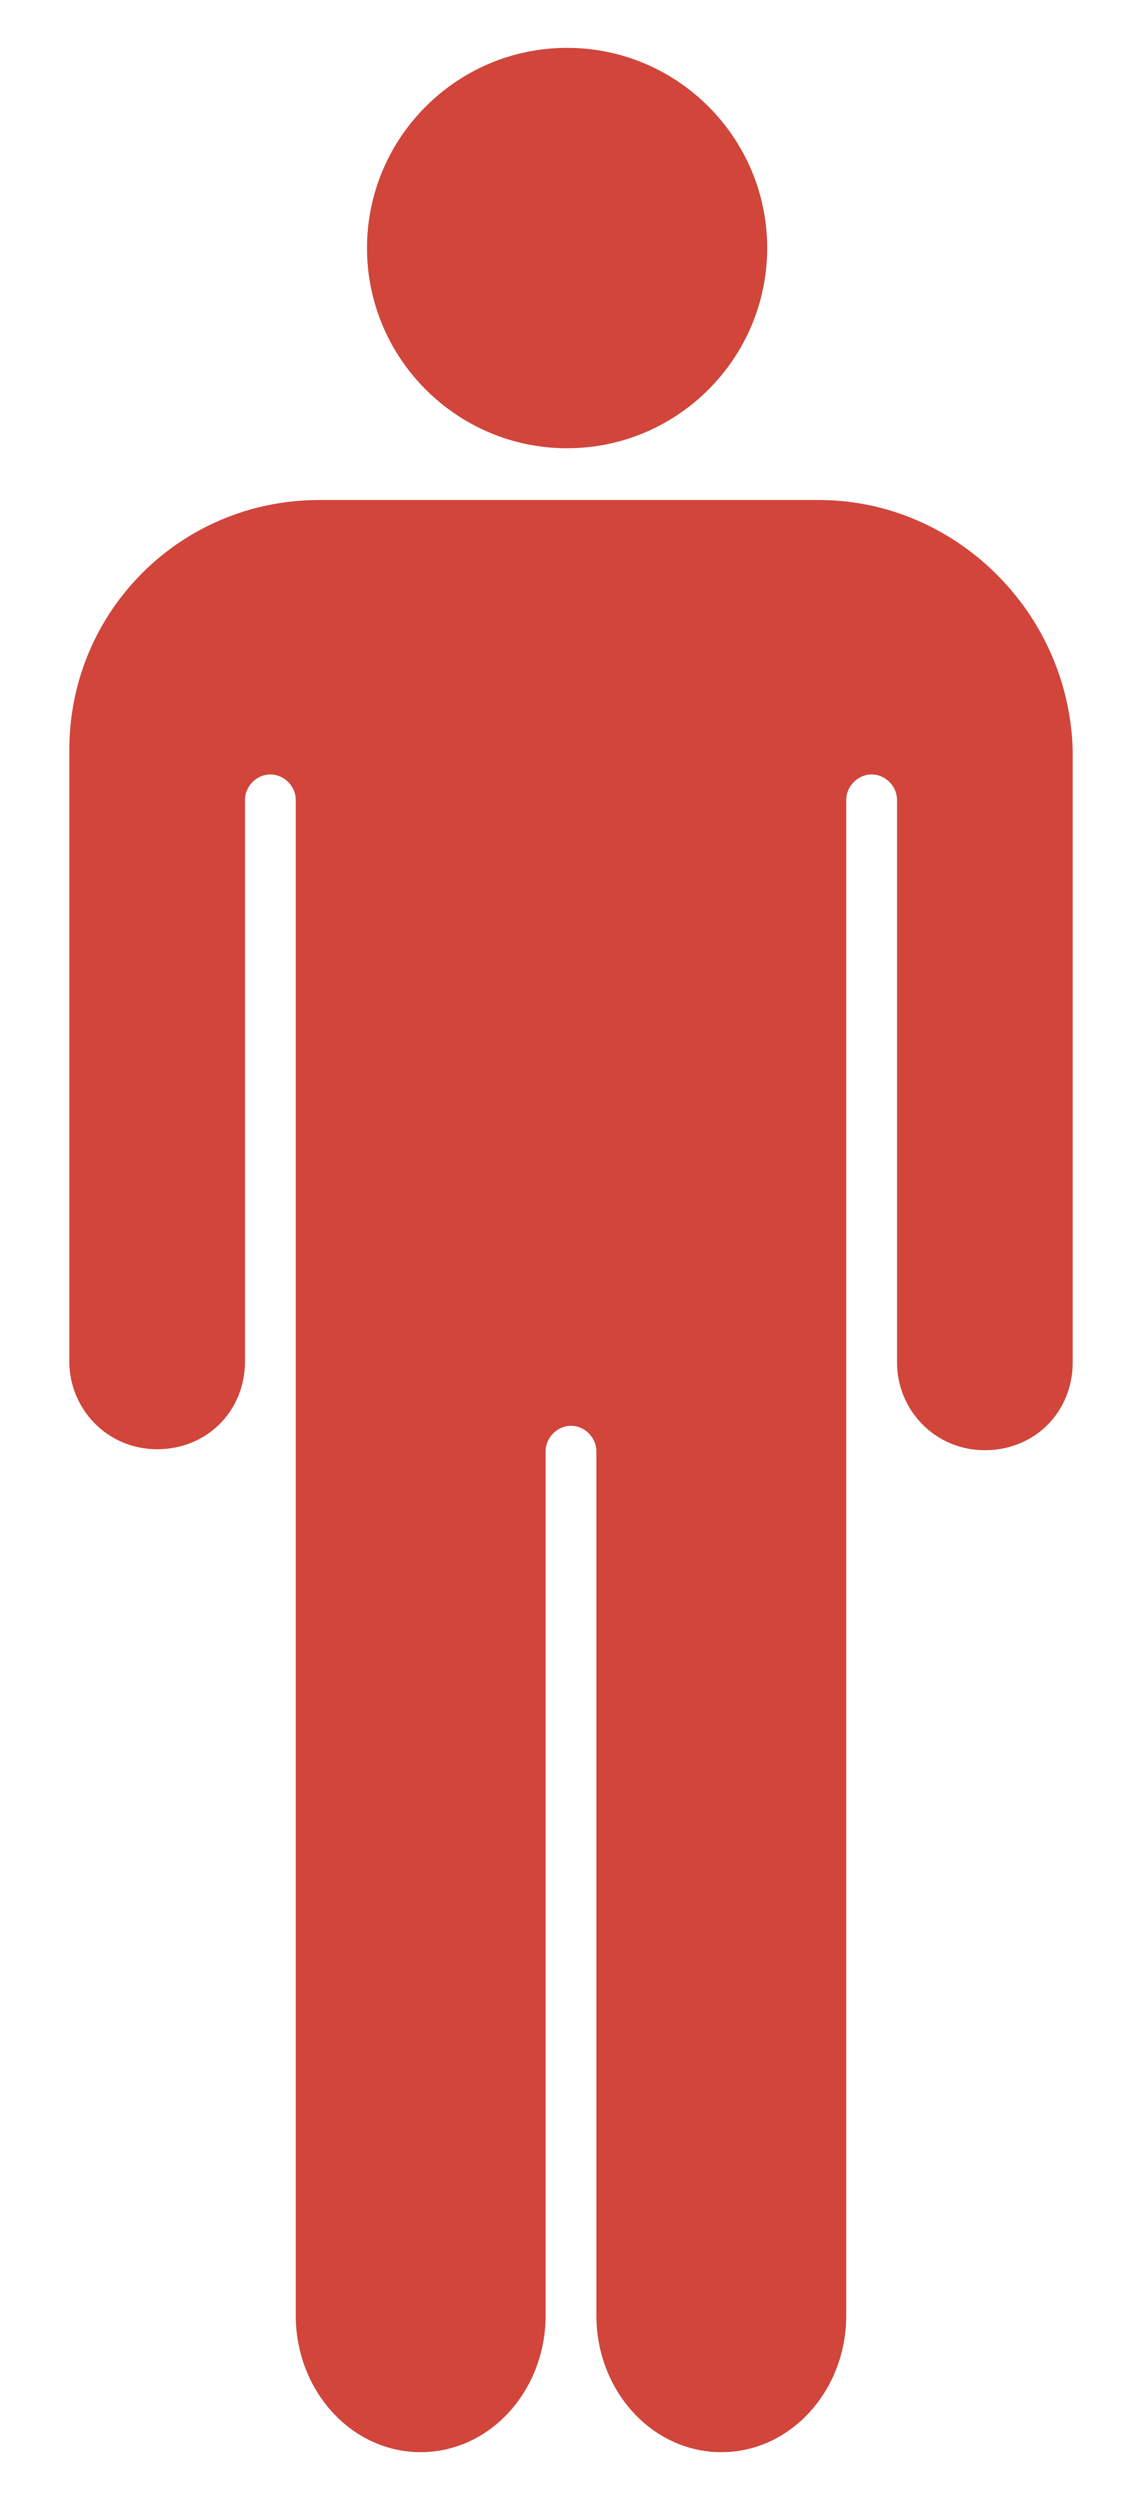 <!DOCTYPE svg PUBLIC "-//W3C//DTD SVG 1.1//EN" "http://www.w3.org/Graphics/SVG/1.1/DTD/svg11.dtd">

<!-- Uploaded to: SVG Repo, www.svgrepo.com, Transformed by: SVG Repo Mixer Tools -->
<svg fill="#D1453B" version="1.2" baseProfile="tiny" id="Layer_1" xmlns="http://www.w3.org/2000/svg" xmlns:xlink="http://www.w3.org/1999/xlink" viewBox="-69 0 117 256" xml:space="preserve">
<g id="SVGRepo_bgCarrier" stroke-width="0"/>
<g id="SVGRepo_tracerCarrier" stroke-linecap="round" stroke-linejoin="round"/>
<g id="SVGRepo_iconCarrier"> <path d="M-10.9,4.9c11.3,0,20.5,9.2,20.5,20.5S0.4,45.9-10.9,45.9s-20.5-9.2-20.5-20.5S-22.2,4.9-10.9,4.9z M14.9,51.2h-51.2 c-14.2,0-25.6,11.4-25.6,25.6v62.6c0,4.9,3.9,9,9,9s9-3.9,9-9V81.9c0-1.4,1.2-2.6,2.6-2.6s2.6,1.2,2.6,2.6v155.2 c0,7.7,5.7,14,12.8,14s12.8-6.3,12.8-14v-88.5c0-1.4,1.2-2.6,2.6-2.6c1.4,0,2.6,1.2,2.6,2.6v88.5c0,7.7,5.7,14,12.8,14 c7.1,0,12.8-6.3,12.8-14V81.9c0-1.4,1.2-2.6,2.6-2.6s2.6,1.2,2.6,2.6v57.6c0,4.9,3.9,9,9,9s9-3.9,9-9V76.8 C40.5,62.6,28.8,51.2,14.9,51.2z"/> </g>
</svg>